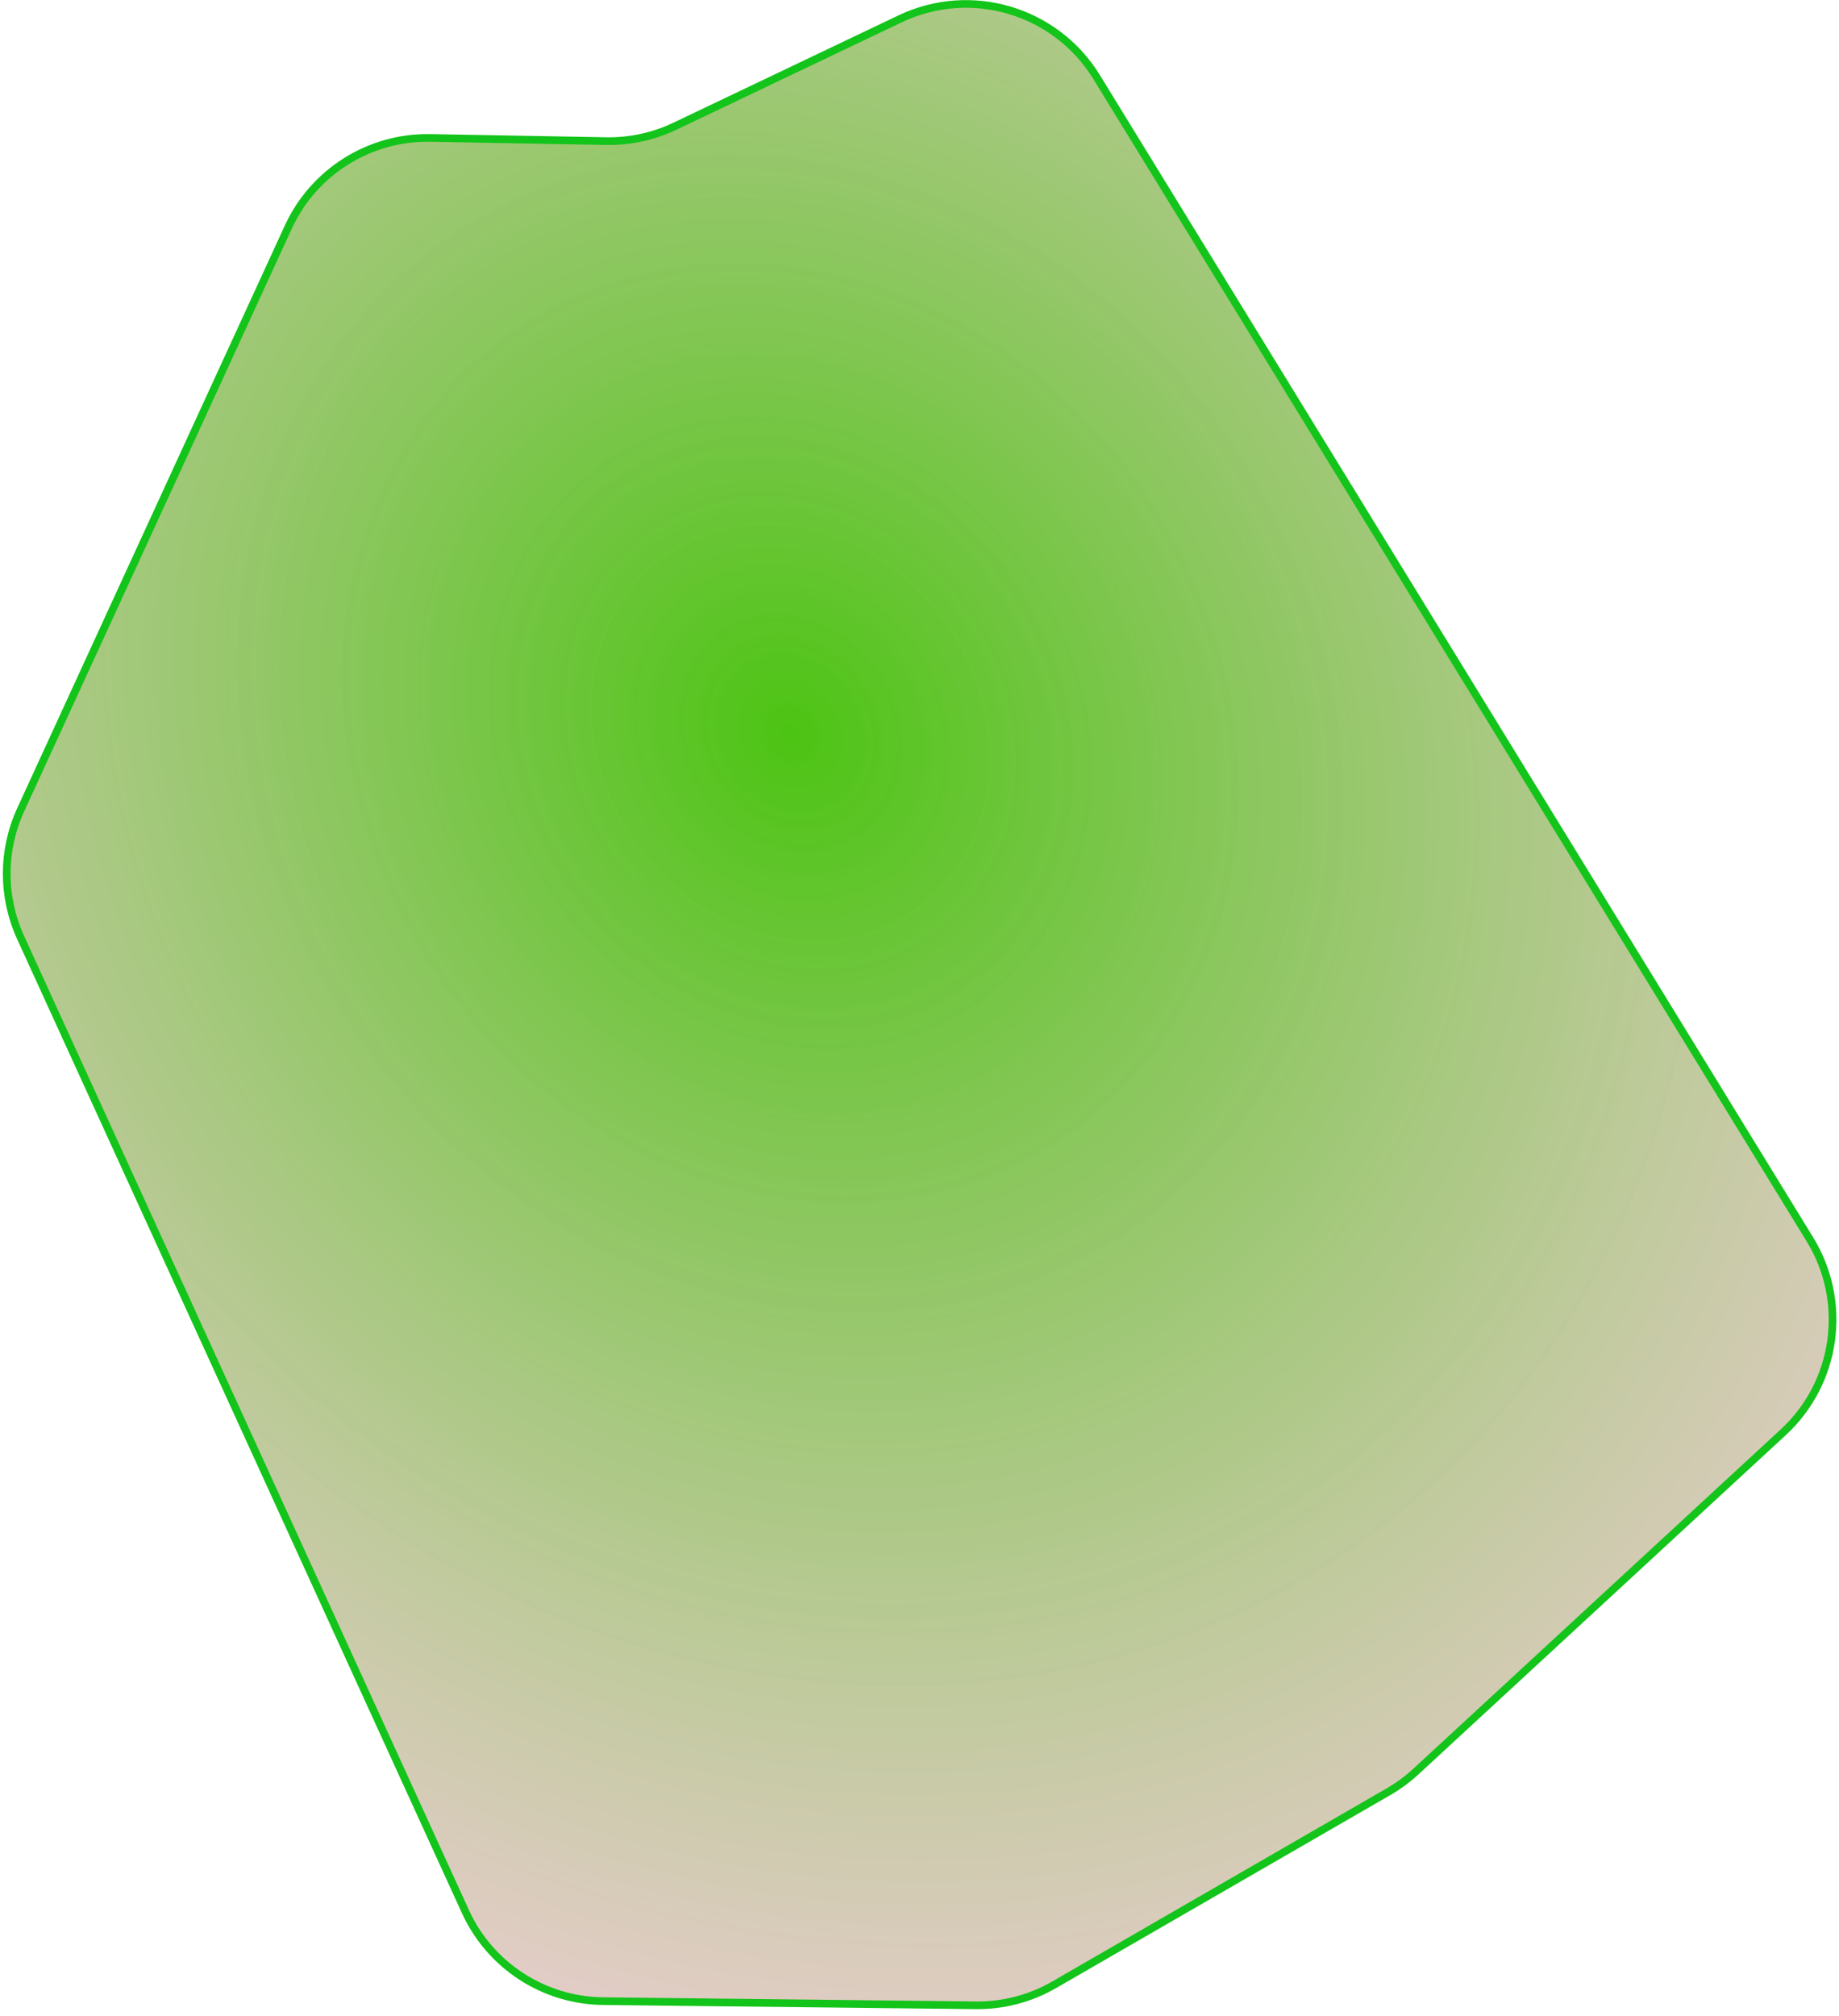 <svg width="240" height="263" viewBox="0 0 240 263" fill="none" xmlns="http://www.w3.org/2000/svg">
<g filter="url(#filter0_b_70_500)">
<path d="M184.777 231.148L232.729 186.871C239.747 180.392 241.203 169.855 236.206 161.714L143.112 10.053C137.76 1.336 126.694 -1.939 117.46 2.462L88.078 16.469C85.279 17.803 82.209 18.468 79.109 18.412L56.155 17.996C48.211 17.851 40.934 22.423 37.618 29.643L2.701 105.652C0.273 110.938 0.267 117.019 2.683 122.31L60.737 249.412C63.956 256.46 70.957 261.015 78.706 261.101L127.35 261.645C130.936 261.685 134.467 260.76 137.573 258.967L181.209 233.774C182.492 233.033 183.688 232.153 184.777 231.148Z" fill="url(#paint0_radial_70_500)"/>
<path d="M184.777 231.148L232.729 186.871C239.747 180.392 241.203 169.855 236.206 161.714L143.112 10.053C137.76 1.336 126.694 -1.939 117.46 2.462L88.078 16.469C85.279 17.803 82.209 18.468 79.109 18.412L56.155 17.996C48.211 17.851 40.934 22.423 37.618 29.643L2.701 105.652C0.273 110.938 0.267 117.019 2.683 122.31L60.737 249.412C63.956 256.46 70.957 261.015 78.706 261.101L127.35 261.645C130.936 261.685 134.467 260.76 137.573 258.967L181.209 233.774C182.492 233.033 183.688 232.153 184.777 231.148Z" stroke="#13C41A"/>
</g>
<defs>
<filter id="filter0_b_70_500" x="-89.625" y="-89.987" width="419.287" height="442.133" filterUnits="userSpaceOnUse" color-interpolation-filters="sRGB">
<feFlood flood-opacity="0" result="BackgroundImageFix"/>
<feGaussianBlur in="BackgroundImageFix" stdDeviation="45"/>
<feComposite in2="SourceAlpha" operator="in" result="effect1_backgroundBlur_70_500"/>
<feBlend mode="normal" in="SourceGraphic" in2="effect1_backgroundBlur_70_500" result="shape"/>
</filter>
<radialGradient id="paint0_radial_70_500" cx="0" cy="0" r="1" gradientUnits="userSpaceOnUse" gradientTransform="translate(103.374 95.612) rotate(54.758) scale(243.303 218.65)">
<stop stop-color="#4CC413"/>
<stop offset="0.932" stop-color="#FFBBE0" stop-opacity="0.7"/>
</radialGradient>
</defs>
</svg>
